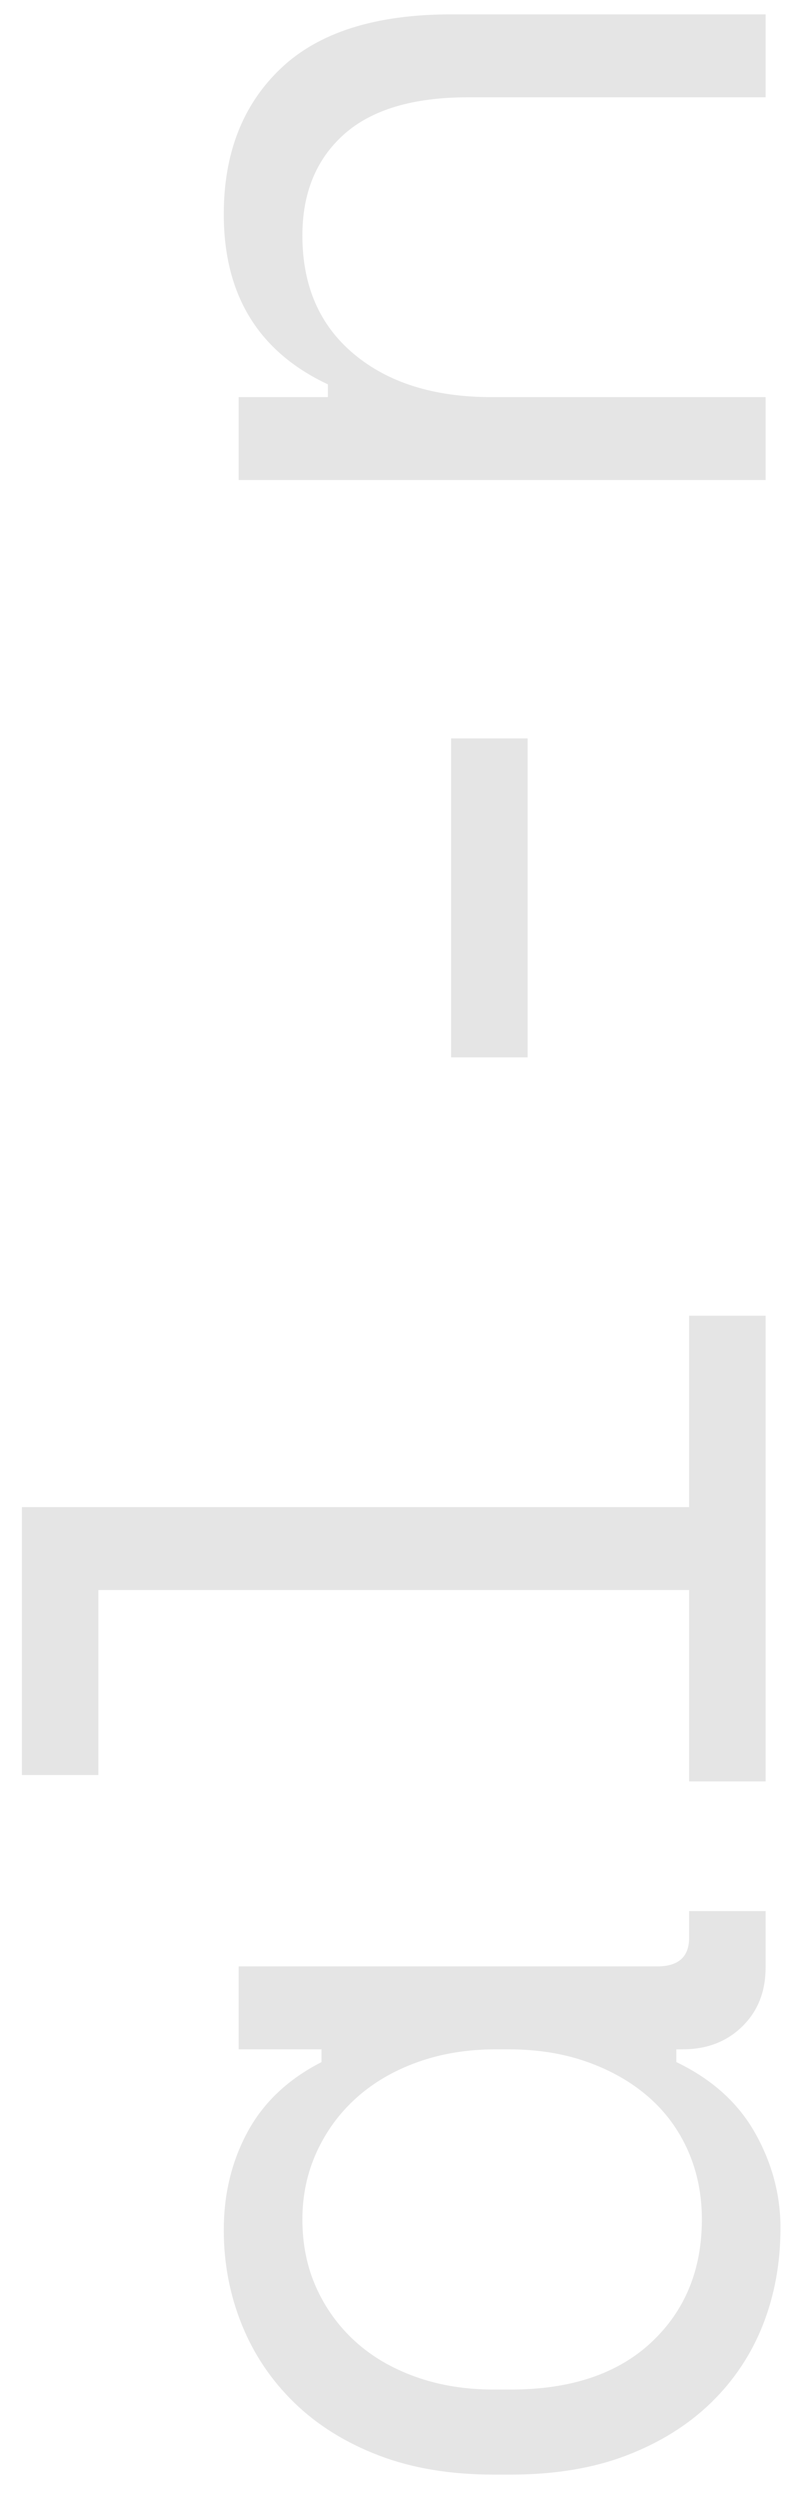 <?xml version="1.0" encoding="UTF-8"?>
<svg width="28px" height="87px" viewBox="0 0 28 87" version="1.1" xmlns="http://www.w3.org/2000/svg" xmlns:xlink="http://www.w3.org/1999/xlink">
    <!-- Generator: Sketch 52.6 (67491) - http://www.bohemiancoding.com/sketch -->
    <title>al-n</title>
    <desc>Created with Sketch.</desc>
    <g id="Page-4" stroke="none" stroke-width="1" fill="none" fill-rule="evenodd">
        <g id="Artboard" transform="translate(-29, -736)" fill="#E5E5E5">
            <path d="M14.963,788.892 L14.519,788.892 C13.927,790.125 13.107,791.038 12.059,791.63 C11.01,792.222 9.906,792.518 8.747,792.518 C7.538,792.518 6.416,792.315 5.38,791.908 C4.344,791.5 3.438,790.896 2.66,790.095 C1.883,789.293 1.273,788.312 0.829,787.153 C0.385,785.994 0.163,784.649 0.163,783.12 L0.163,782.528 C0.163,781.023 0.385,779.691 0.829,778.532 C1.273,777.373 1.883,776.392 2.66,775.591 C3.438,774.789 4.344,774.178 5.38,773.759 C6.416,773.34 7.514,773.13 8.673,773.13 C9.931,773.13 11.072,773.407 12.095,773.962 C13.119,774.518 13.927,775.375 14.519,776.534 L14.963,776.534 L14.963,773.648 L17.849,773.648 L17.849,788.226 C17.849,788.966 18.182,789.336 18.848,789.336 L19.773,789.336 L19.773,792 L17.812,792 C16.973,792 16.289,791.729 15.758,791.186 C15.228,790.643 14.963,789.953 14.963,789.114 L14.963,788.892 Z M9.043,789.78 C9.906,789.78 10.702,789.62 11.43,789.299 C12.157,788.978 12.78,788.522 13.298,787.93 C13.816,787.338 14.223,786.629 14.519,785.803 C14.815,784.976 14.963,784.057 14.963,783.046 L14.963,782.602 C14.963,781.615 14.815,780.709 14.519,779.883 C14.223,779.056 13.81,778.347 13.28,777.755 C12.749,777.163 12.12,776.701 11.393,776.367 C10.665,776.034 9.882,775.868 9.043,775.868 C8.18,775.868 7.39,776.028 6.675,776.349 C5.96,776.67 5.337,777.12 4.806,777.699 C4.276,778.279 3.863,778.982 3.567,779.808 C3.271,780.635 3.123,781.541 3.123,782.528 L3.123,783.12 C3.123,785.217 3.672,786.851 4.769,788.023 C5.867,789.194 7.292,789.78 9.043,789.78 Z M24.287,789.336 L30.947,789.336 L30.947,768.764 L24.509,768.764 L24.509,766.1 L33.833,766.1 L33.833,789.336 L40.493,789.336 L40.493,792 L24.287,792 L24.287,789.336 Z M49.484,781.048 L60.584,781.048 L60.584,783.712 L49.484,783.712 L49.484,781.048 Z M72.461,792 L69.575,792 L69.575,773.648 L72.461,773.648 L72.461,776.756 L72.905,776.756 C74.04,774.339 76.013,773.13 78.825,773.13 C80.946,773.13 82.636,773.79 83.894,775.11 C85.152,776.429 85.781,778.409 85.781,781.048 L85.781,792 L82.895,792 L82.895,781.64 C82.895,779.716 82.463,778.273 81.6,777.311 C80.737,776.349 79.565,775.868 78.085,775.868 C76.334,775.868 74.959,776.466 73.96,777.663 C72.96,778.859 72.461,780.456 72.461,782.454 L72.461,792 Z" id="al-n" transform="translate(42.972, 779.309) rotate(-90) translate(-42.972, -779.309) "></path>
        </g>
    </g>
</svg>